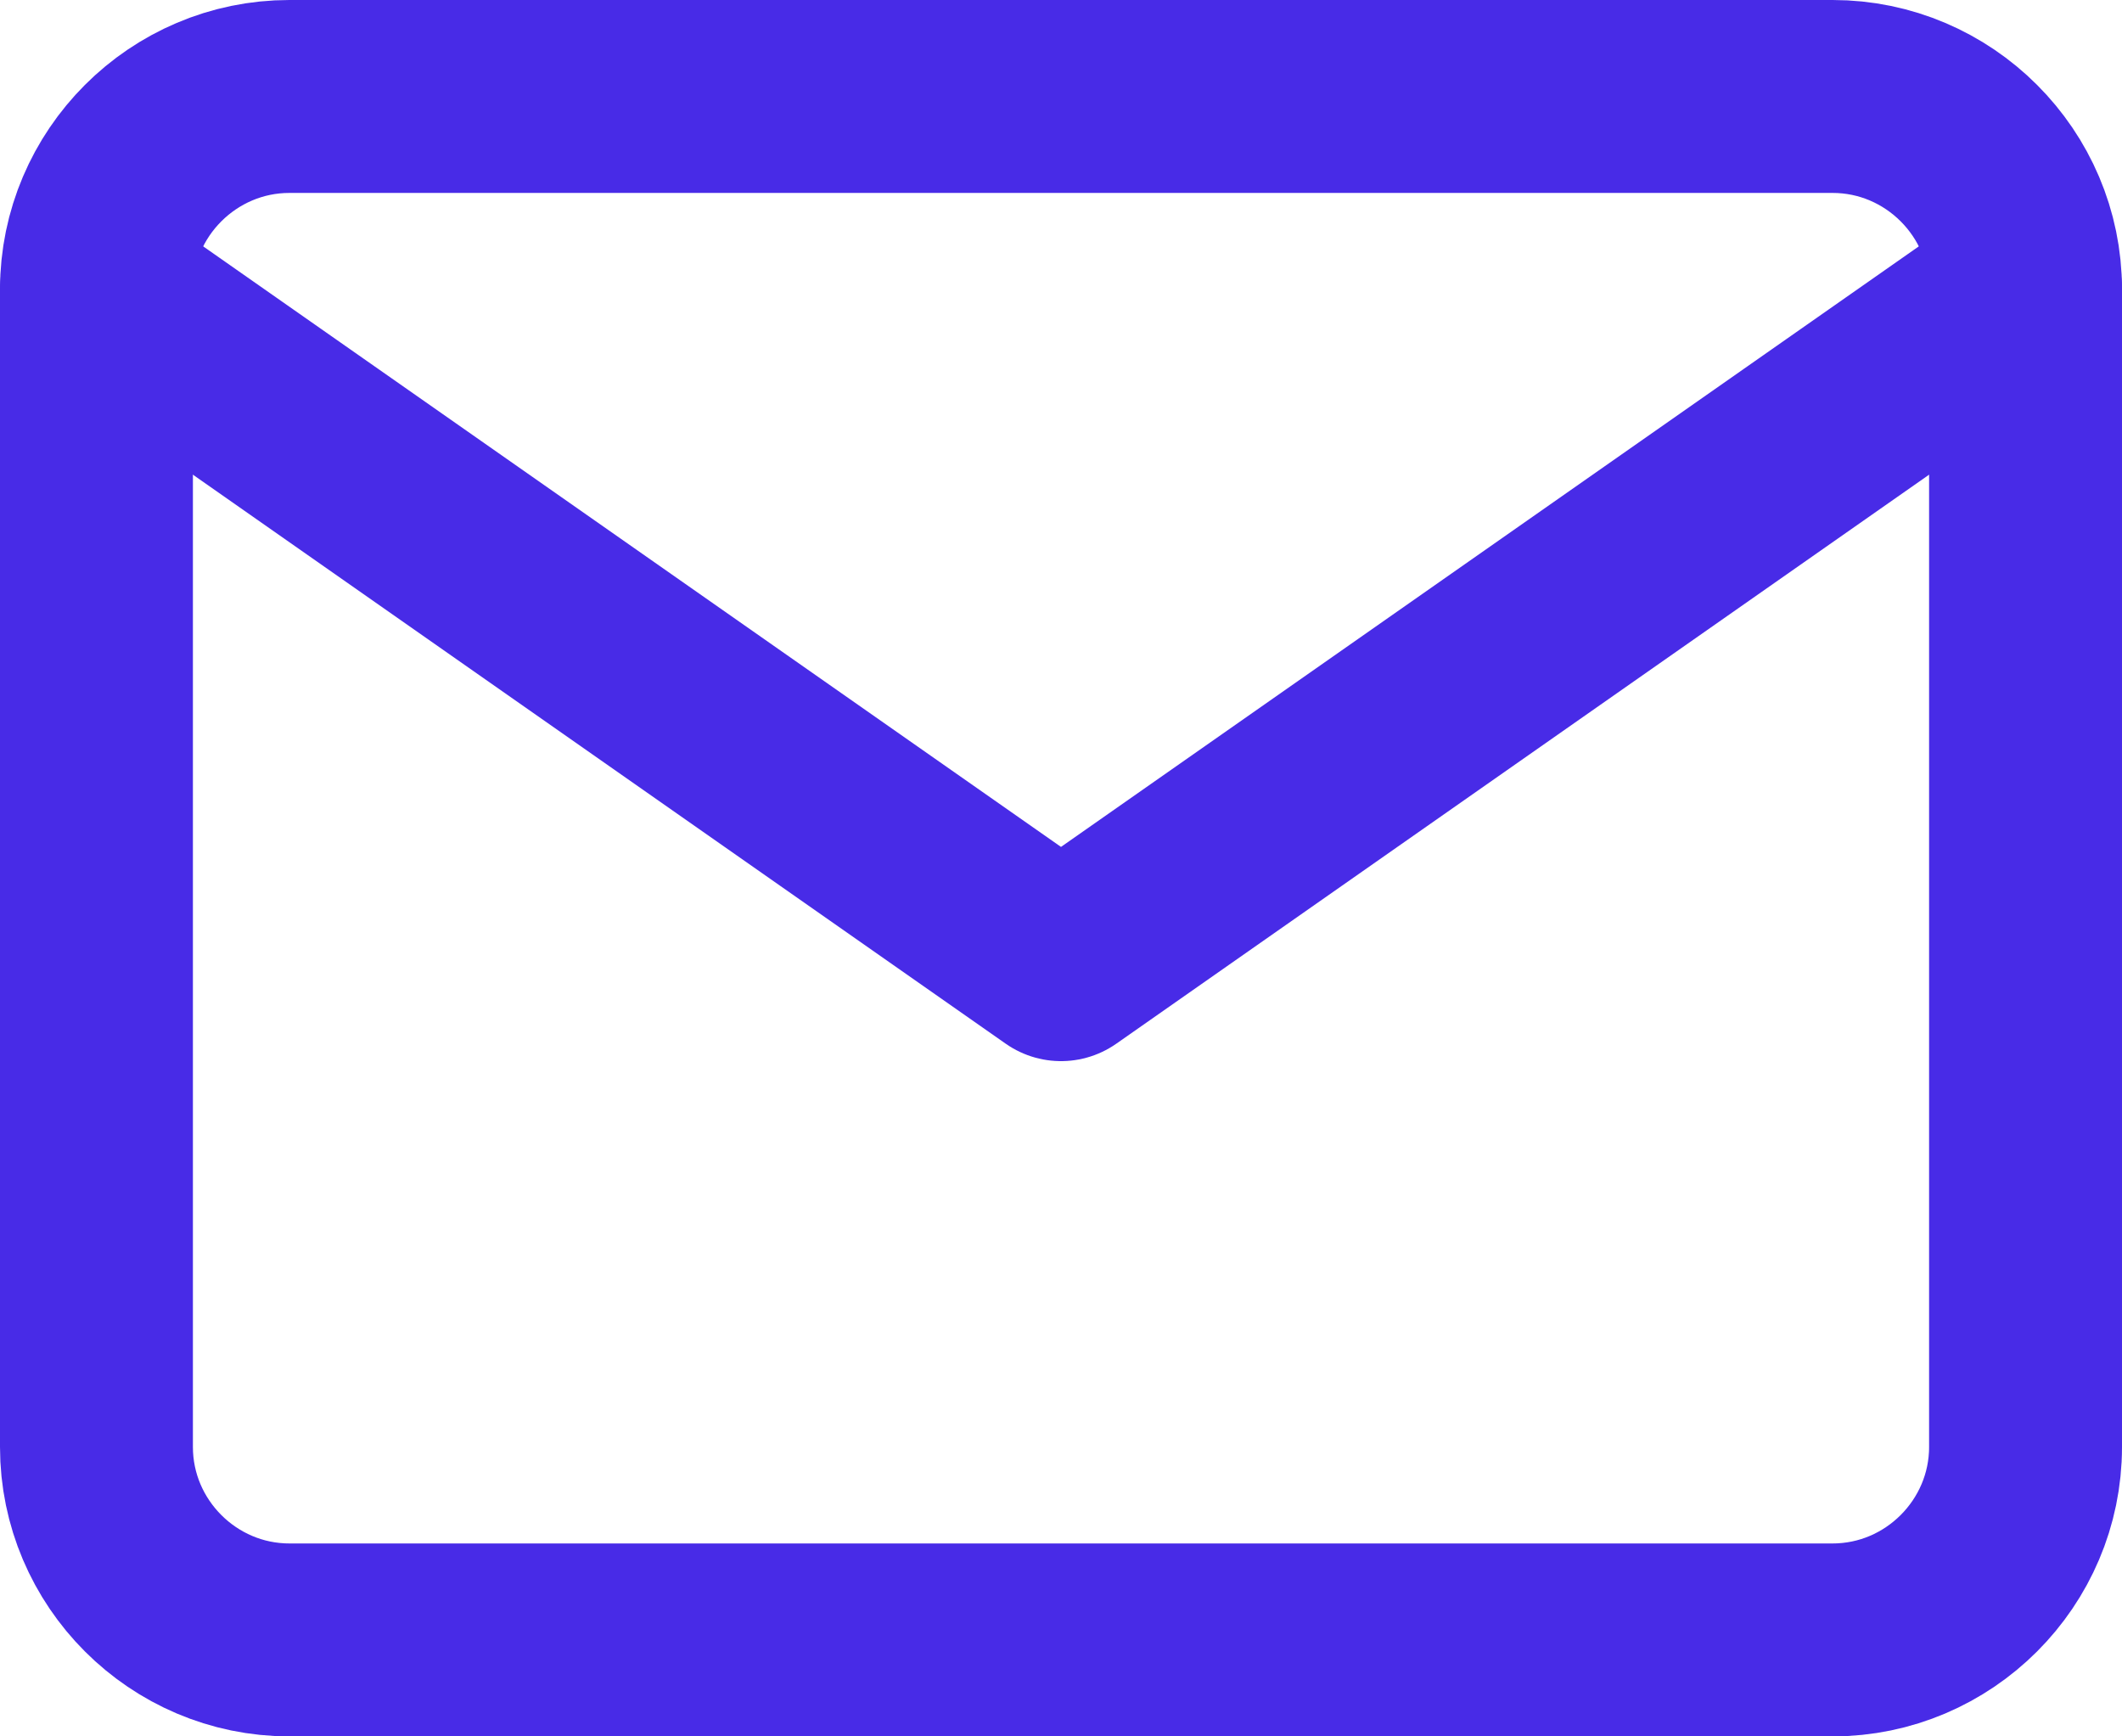 <svg width="44" height="36" viewBox="0 0 44 36" fill="none" xmlns="http://www.w3.org/2000/svg">
<g id="Icon - Mail">
<path id="Vector" d="M6 2H38C40.2 2 42 3.8 42 6V30C42 32.2 40.2 34 38 34H6C3.8 34 2 32.2 2 30V6C2 3.8 3.8 2 6 2Z" stroke="#482BE7" stroke-width="4" stroke-linecap="round" stroke-linejoin="round"/>
<path id="Vector_2" d="M42 6L22 20L2 6" stroke="#482BE7" stroke-width="4" stroke-linecap="round" stroke-linejoin="round"/>
</g>
</svg>

